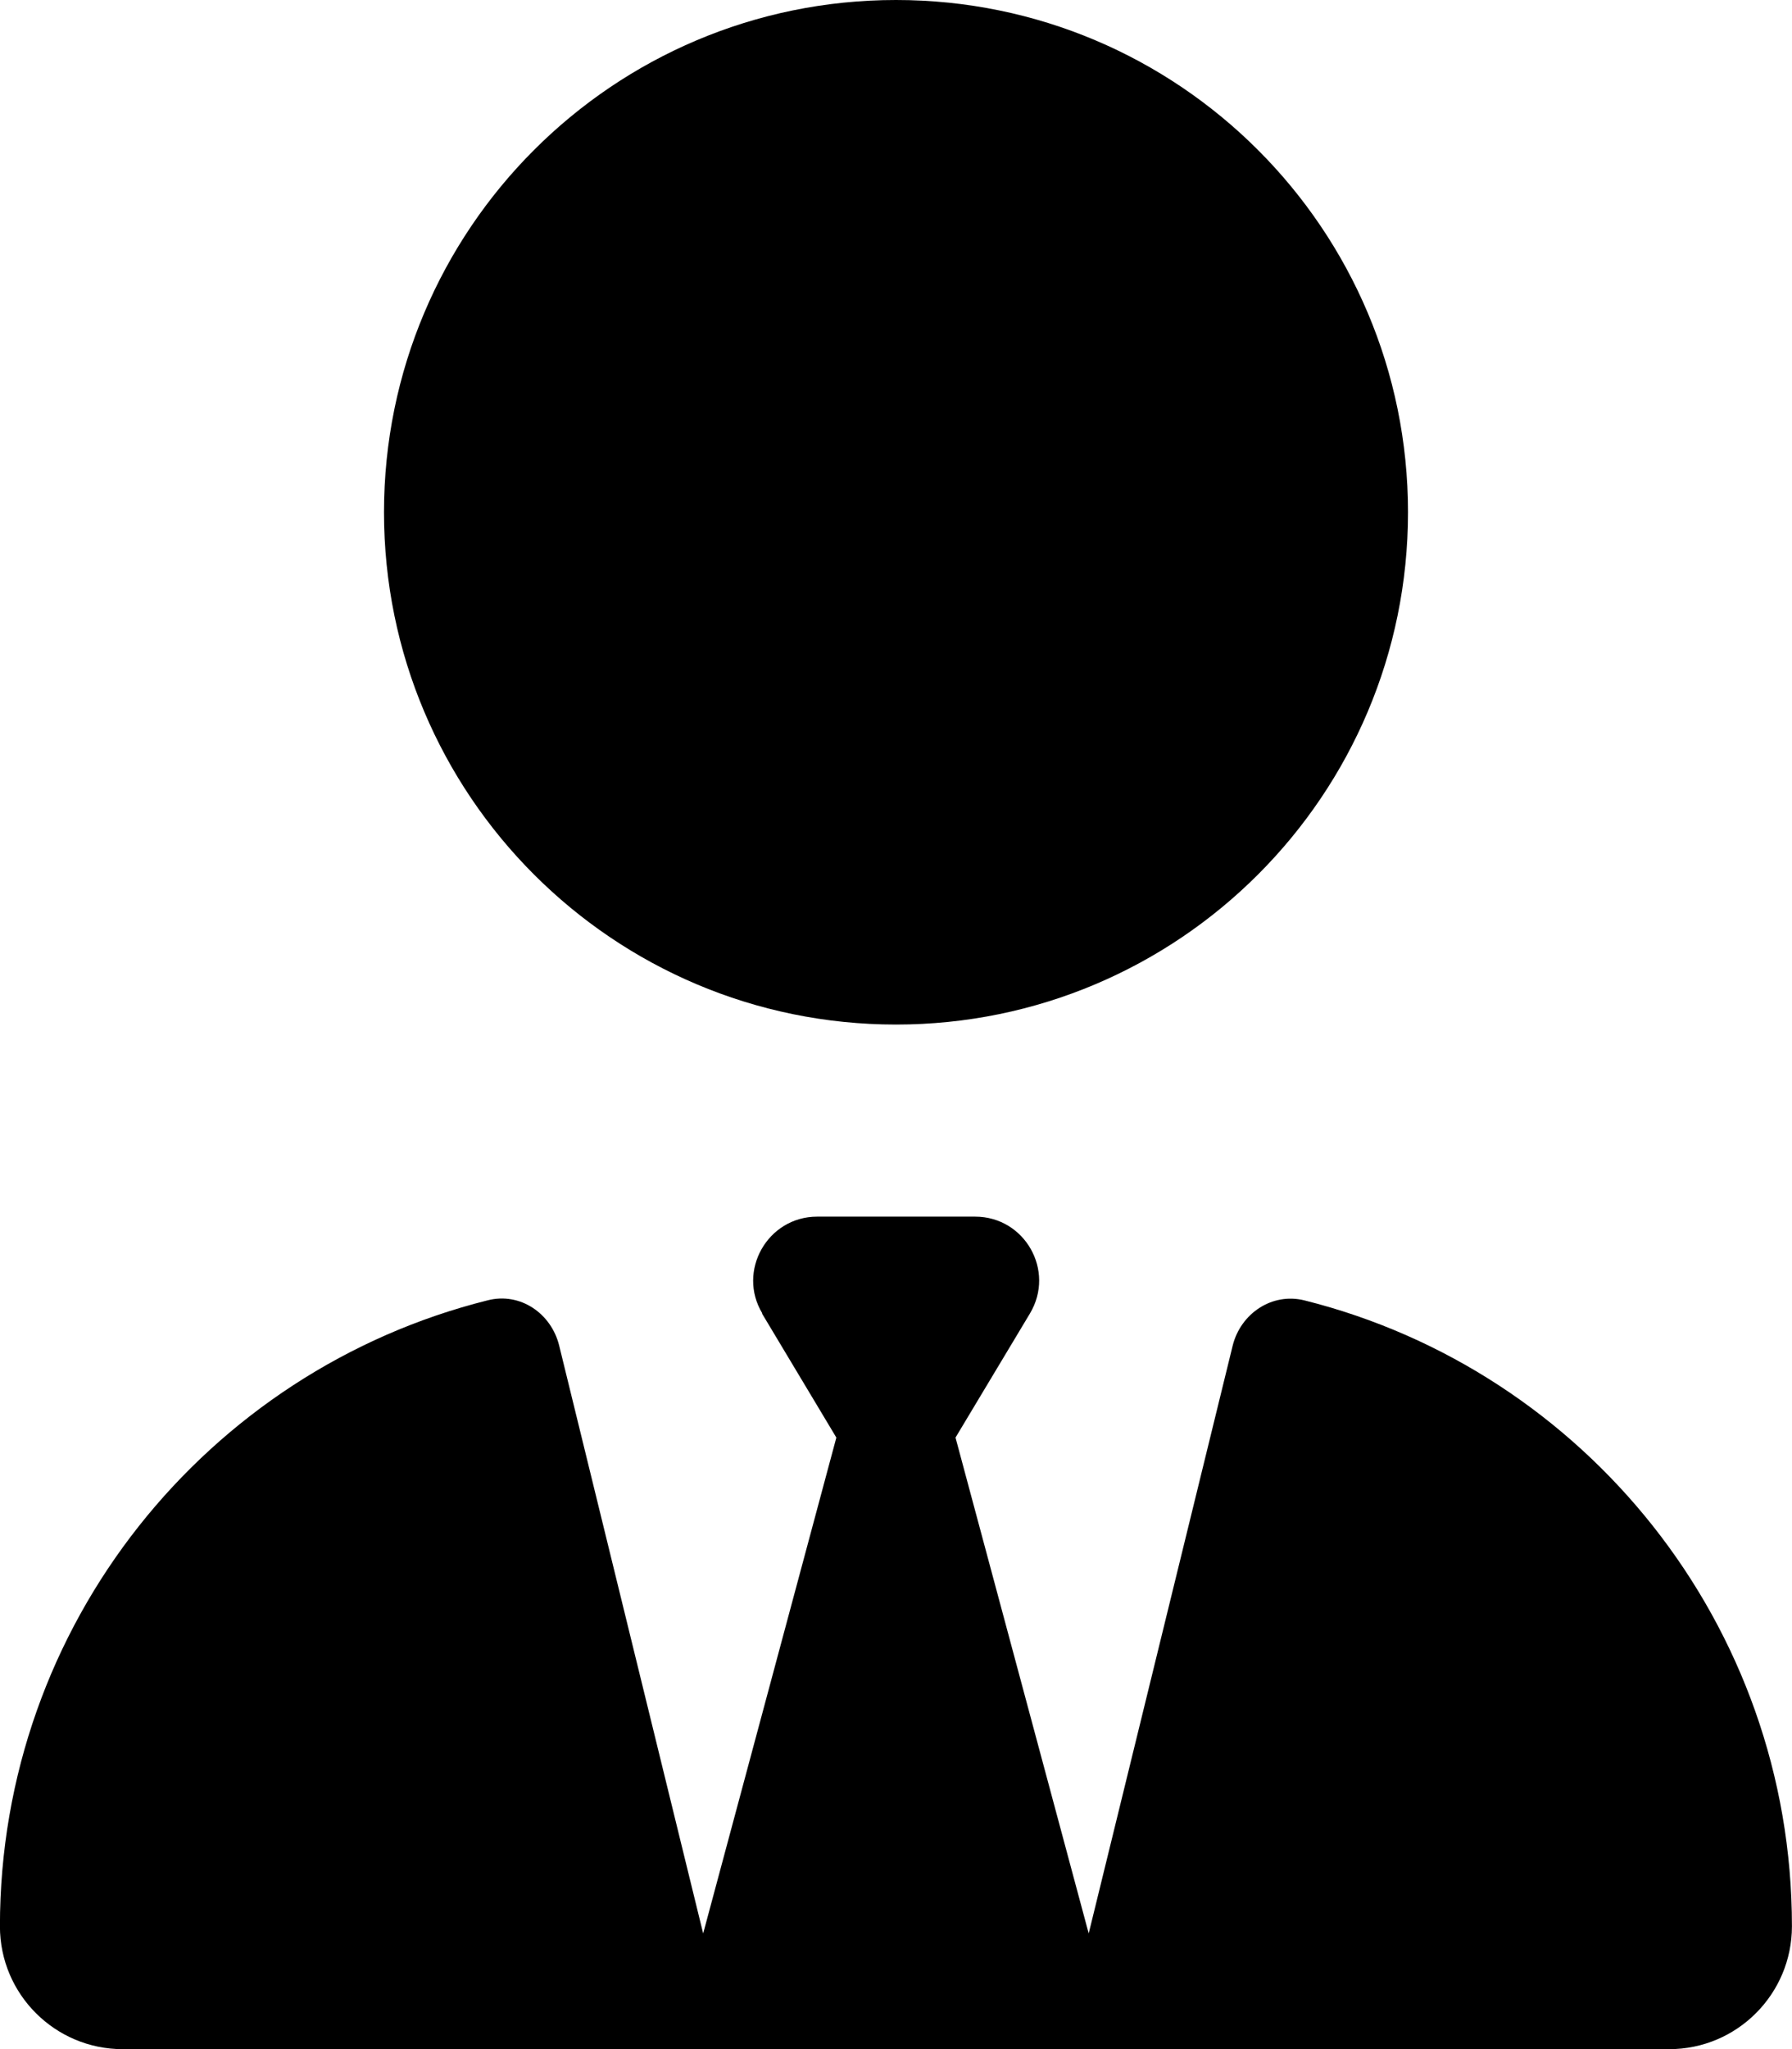 <!-- Generated by IcoMoon.io -->
<svg version="1.1" xmlns="http://www.w3.org/2000/svg" width="28" height="32" viewBox="0 0 28 32">
<path d="M6 8c0 4.418 3.582 8 8 8s8-3.582 8-8v0c0-4.418-3.582-8-8-8s-8 3.582-8 8v0zM11.906 20.512l1.162 1.938-2.081 7.744-2.25-9.181c-0.125-0.506-0.613-0.837-1.119-0.706-4.375 1.094-7.619 5.056-7.619 9.775 0 1.063 0.863 1.919 1.919 1.919h8.231c0 0 0 0 0.006 0h7.688c0 0 0 0 0.006 0h8.231c1.063 0 1.919-0.863 1.919-1.919 0-4.719-3.244-8.681-7.619-9.775-0.506-0.125-0.994 0.206-1.119 0.706l-2.25 9.181-2.081-7.744 1.163-1.938c0.4-0.669-0.081-1.512-0.856-1.512h-2.469c-0.775 0-1.256 0.85-0.856 1.512z"></path>
</svg>
